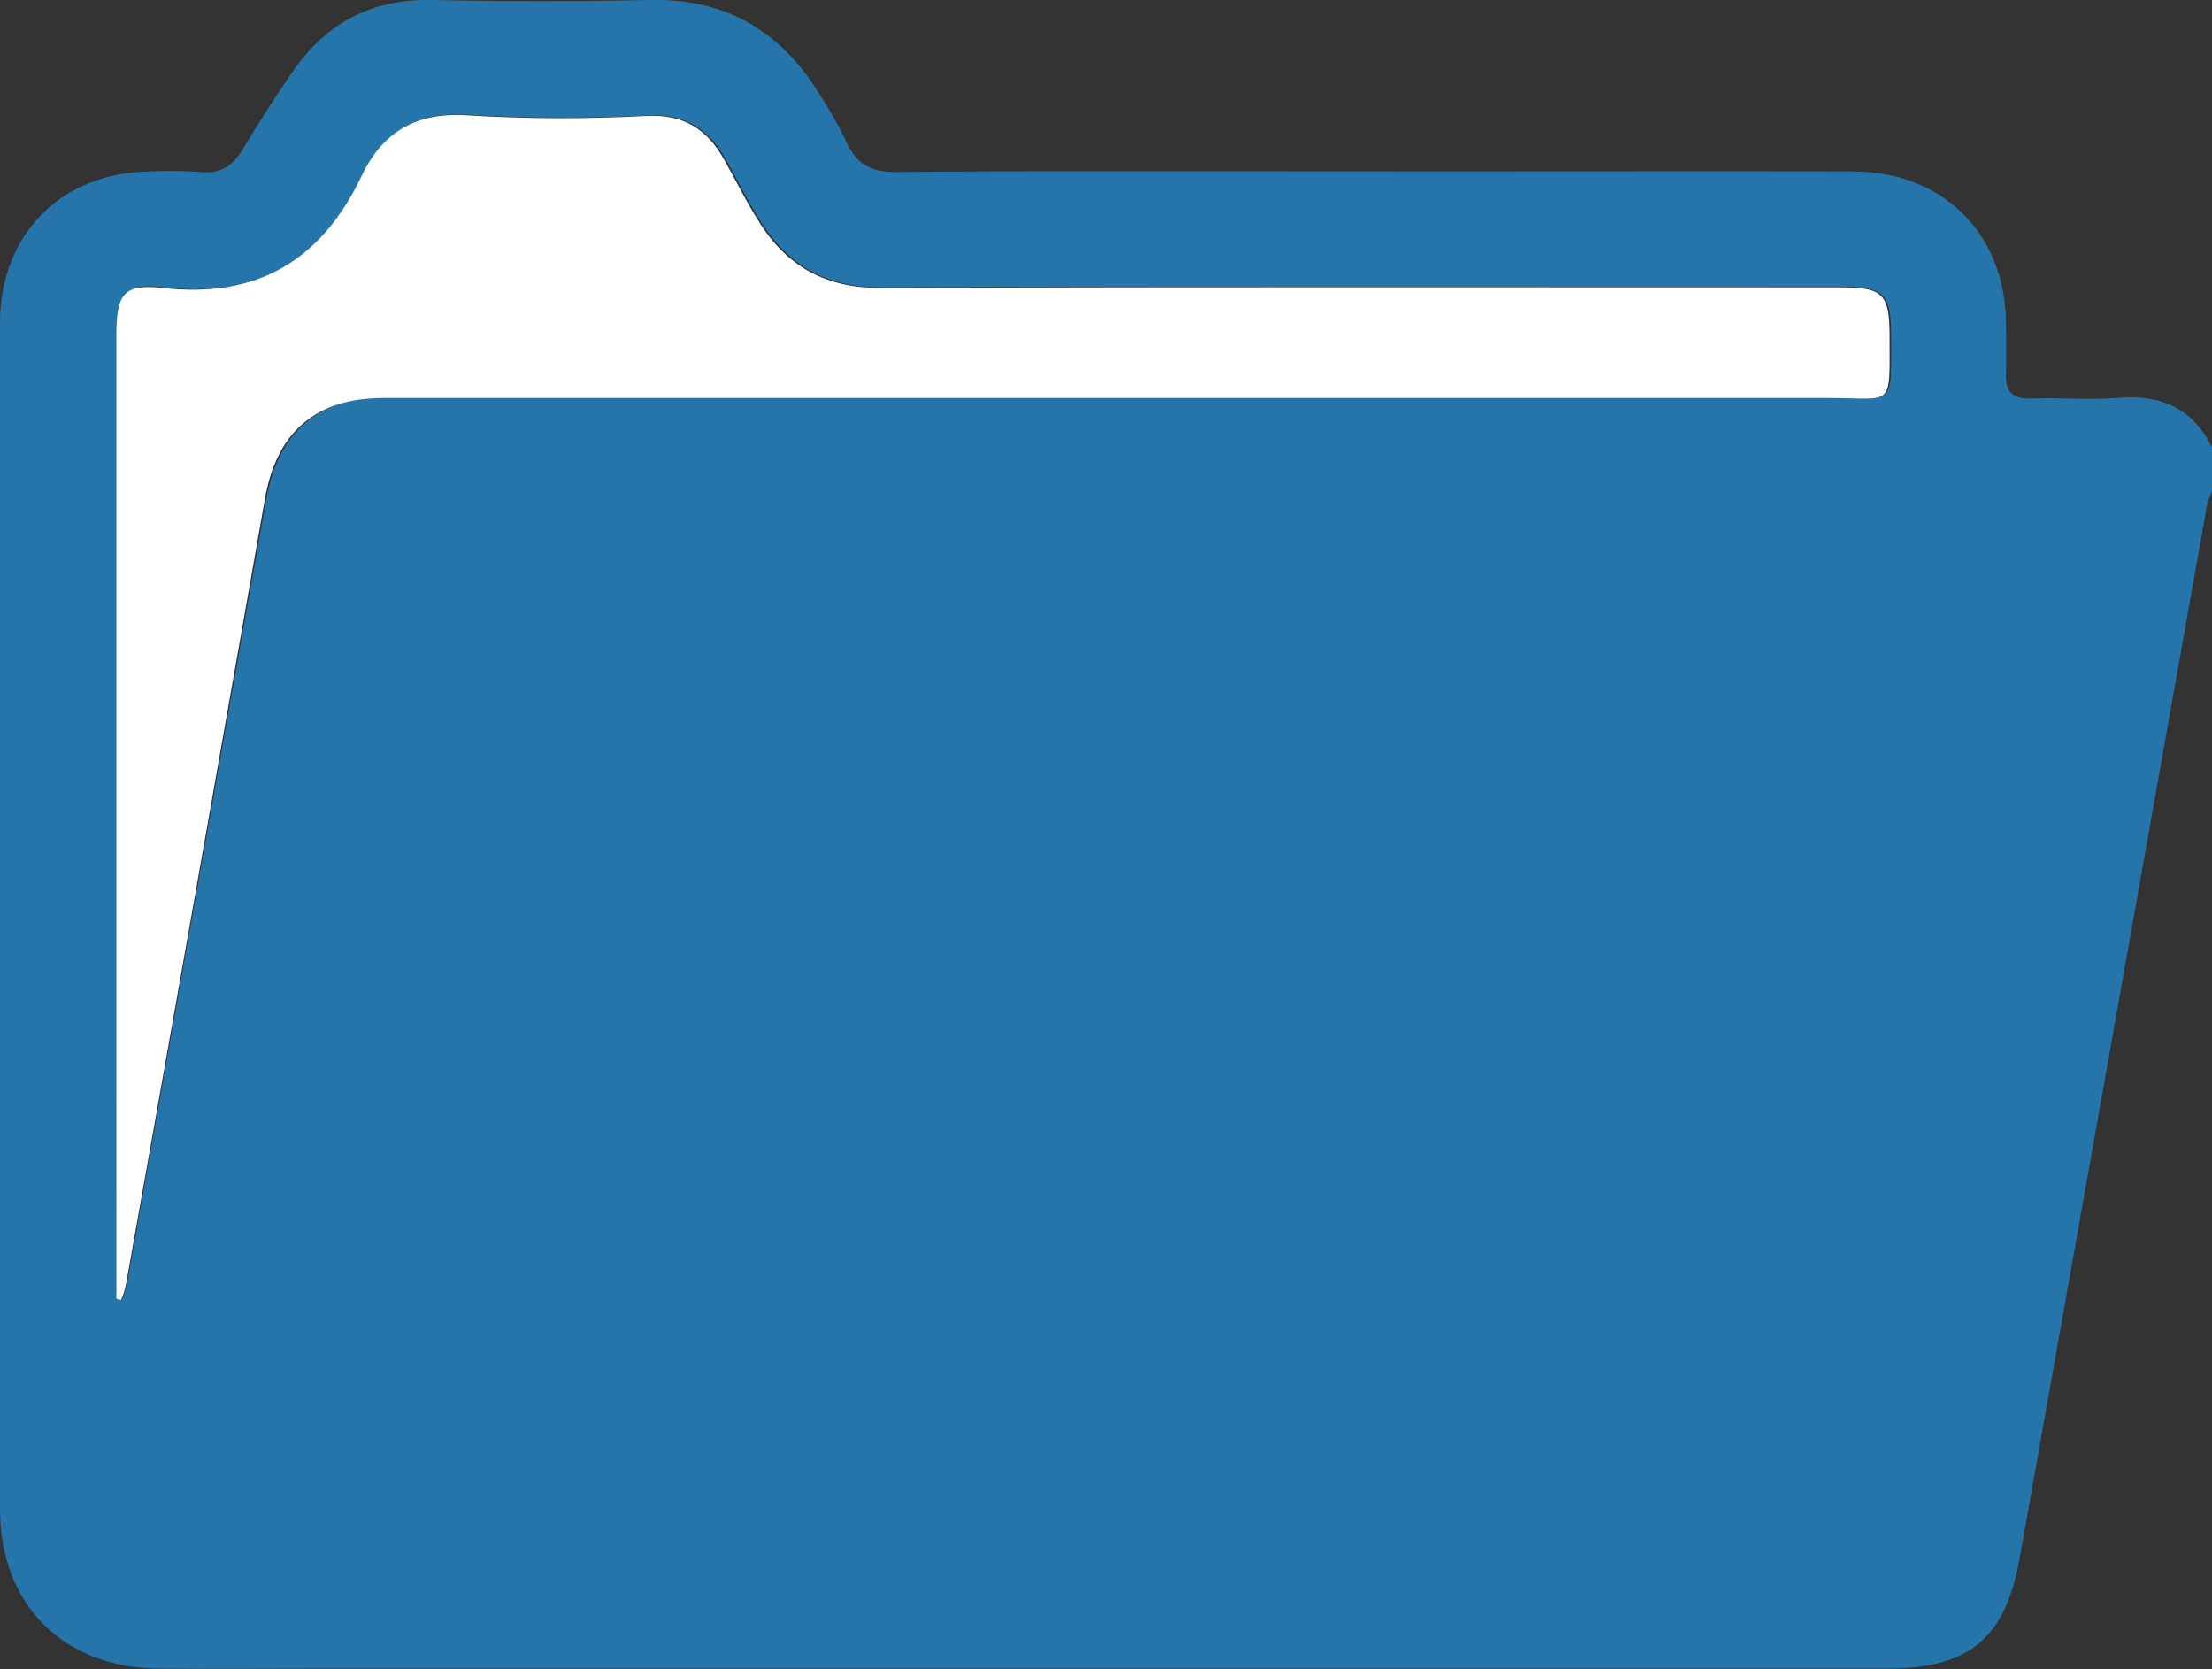 <?xml version="1.0" encoding="utf-8"?>
<!-- Generator: Adobe Illustrator 25.0.0, SVG Export Plug-In . SVG Version: 6.00 Build 0)  -->
<svg version="1.1" id="folder" xmlns="http://www.w3.org/2000/svg" xmlns:xlink="http://www.w3.org/1999/xlink" x="0px" y="0px"
	 viewBox="0 0 421.9 318.3" style="enable-background:new 0 0 421.9 318.3;" xml:space="preserve">
<rect x="0" y="0" width="421.9" height="318.3" fill="#333333" stroke="none"/>
<style type="text/css">
	.st0{fill:#2575AA;}
	.st1{fill:#FFFFFF;}
</style>
<path class="st0" d="M421.9,85.3v8.4c-0.4,0.9-0.8,1.9-1,2.9c-11.9,66.9-23.8,133.7-35.7,200.6c-2.7,15.2-9.6,21-25.2,21H61.4
	c-10.4,0-20.7,0.1-31.1,0C12,318.1,0,305.9,0,287.8c0-29,0-58,0-87C0,154.4,0,108,0,61.6c0-17,11.8-28.8,28.8-28.9
	c3.2-0.2,6.3-0.1,9.5,0.1c3.9,0.4,6.2-1.3,8.1-4.5c3-5,6.1-9.8,9.4-14.6C62.3,4.2,71.1-0.3,82.7,0c13.7,0.3,27.4,0.3,41.1,0
	c14.4-0.4,25,5.8,32.4,17.8c1.9,2.9,3.7,6,5.2,9.2c1.9,4.1,4.4,5.8,9.3,5.8c35.5-0.3,71-0.1,106.5-0.1c25.5,0,51-0.1,76.4,0
	c17,0.1,28.8,11.8,29,28.8c0,3.2,0.1,6.3,0,9.5c-0.2,3.6,1.1,5.1,4.8,5c5.4-0.2,10.9,0.3,16.3-0.1C412,75.1,418.2,77.8,421.9,85.3z
	 M22.2,247.7l1.1,0.1c0.4-0.9,0.7-1.9,0.9-2.8c8.9-49.9,17.7-99.8,26.6-149.8c2.3-12.8,9.8-19.4,22.7-19.4c91.9,0,183.8,0,275.7,0
	c12.3,0,11.5,2.1,11.5-11.6c0-8.2-1.2-9.5-9.4-9.5c-61.1,0-122.3-0.1-183.4,0.1c-9.9,0-17.3-4-22.5-12.1c-2.6-4-4.7-8.2-7-12.4
	c-3.2-5.6-7.6-8.6-14.6-8.3c-11.4,0.6-22.8,0.6-34.2-0.1c-9.9-0.7-16.3,3-20.3,11.5c-7.7,16.2-20,23.5-38.1,21.4
	c-7.4-0.9-8.7,1.2-8.7,8.9L22.2,247.7L22.2,247.7z"/>
<path class="st1" d="M22.2,247.7V63.8c0-7.7,1.4-9.7,8.7-8.9C49,57,61.3,49.7,69,33.5c4-8.4,10.5-12.2,20.3-11.5
	c11.4,0.7,22.8,0.7,34.2,0.1c7-0.3,11.4,2.6,14.6,8.3c2.3,4.1,4.4,8.4,7,12.4c5.2,8.1,12.6,12.1,22.5,12.1
	c61.2-0.2,122.3-0.1,183.4-0.1c8.2,0,9.4,1.2,9.4,9.5c0,13.7,0.8,11.6-11.5,11.6c-91.9,0-183.8,0-275.7,0c-13,0-20.5,6.5-22.7,19.4
	c-8.8,50-17.6,99.9-26.5,149.8c-0.2,1-0.5,1.9-0.9,2.8L22.2,247.7z"/>
</svg>
